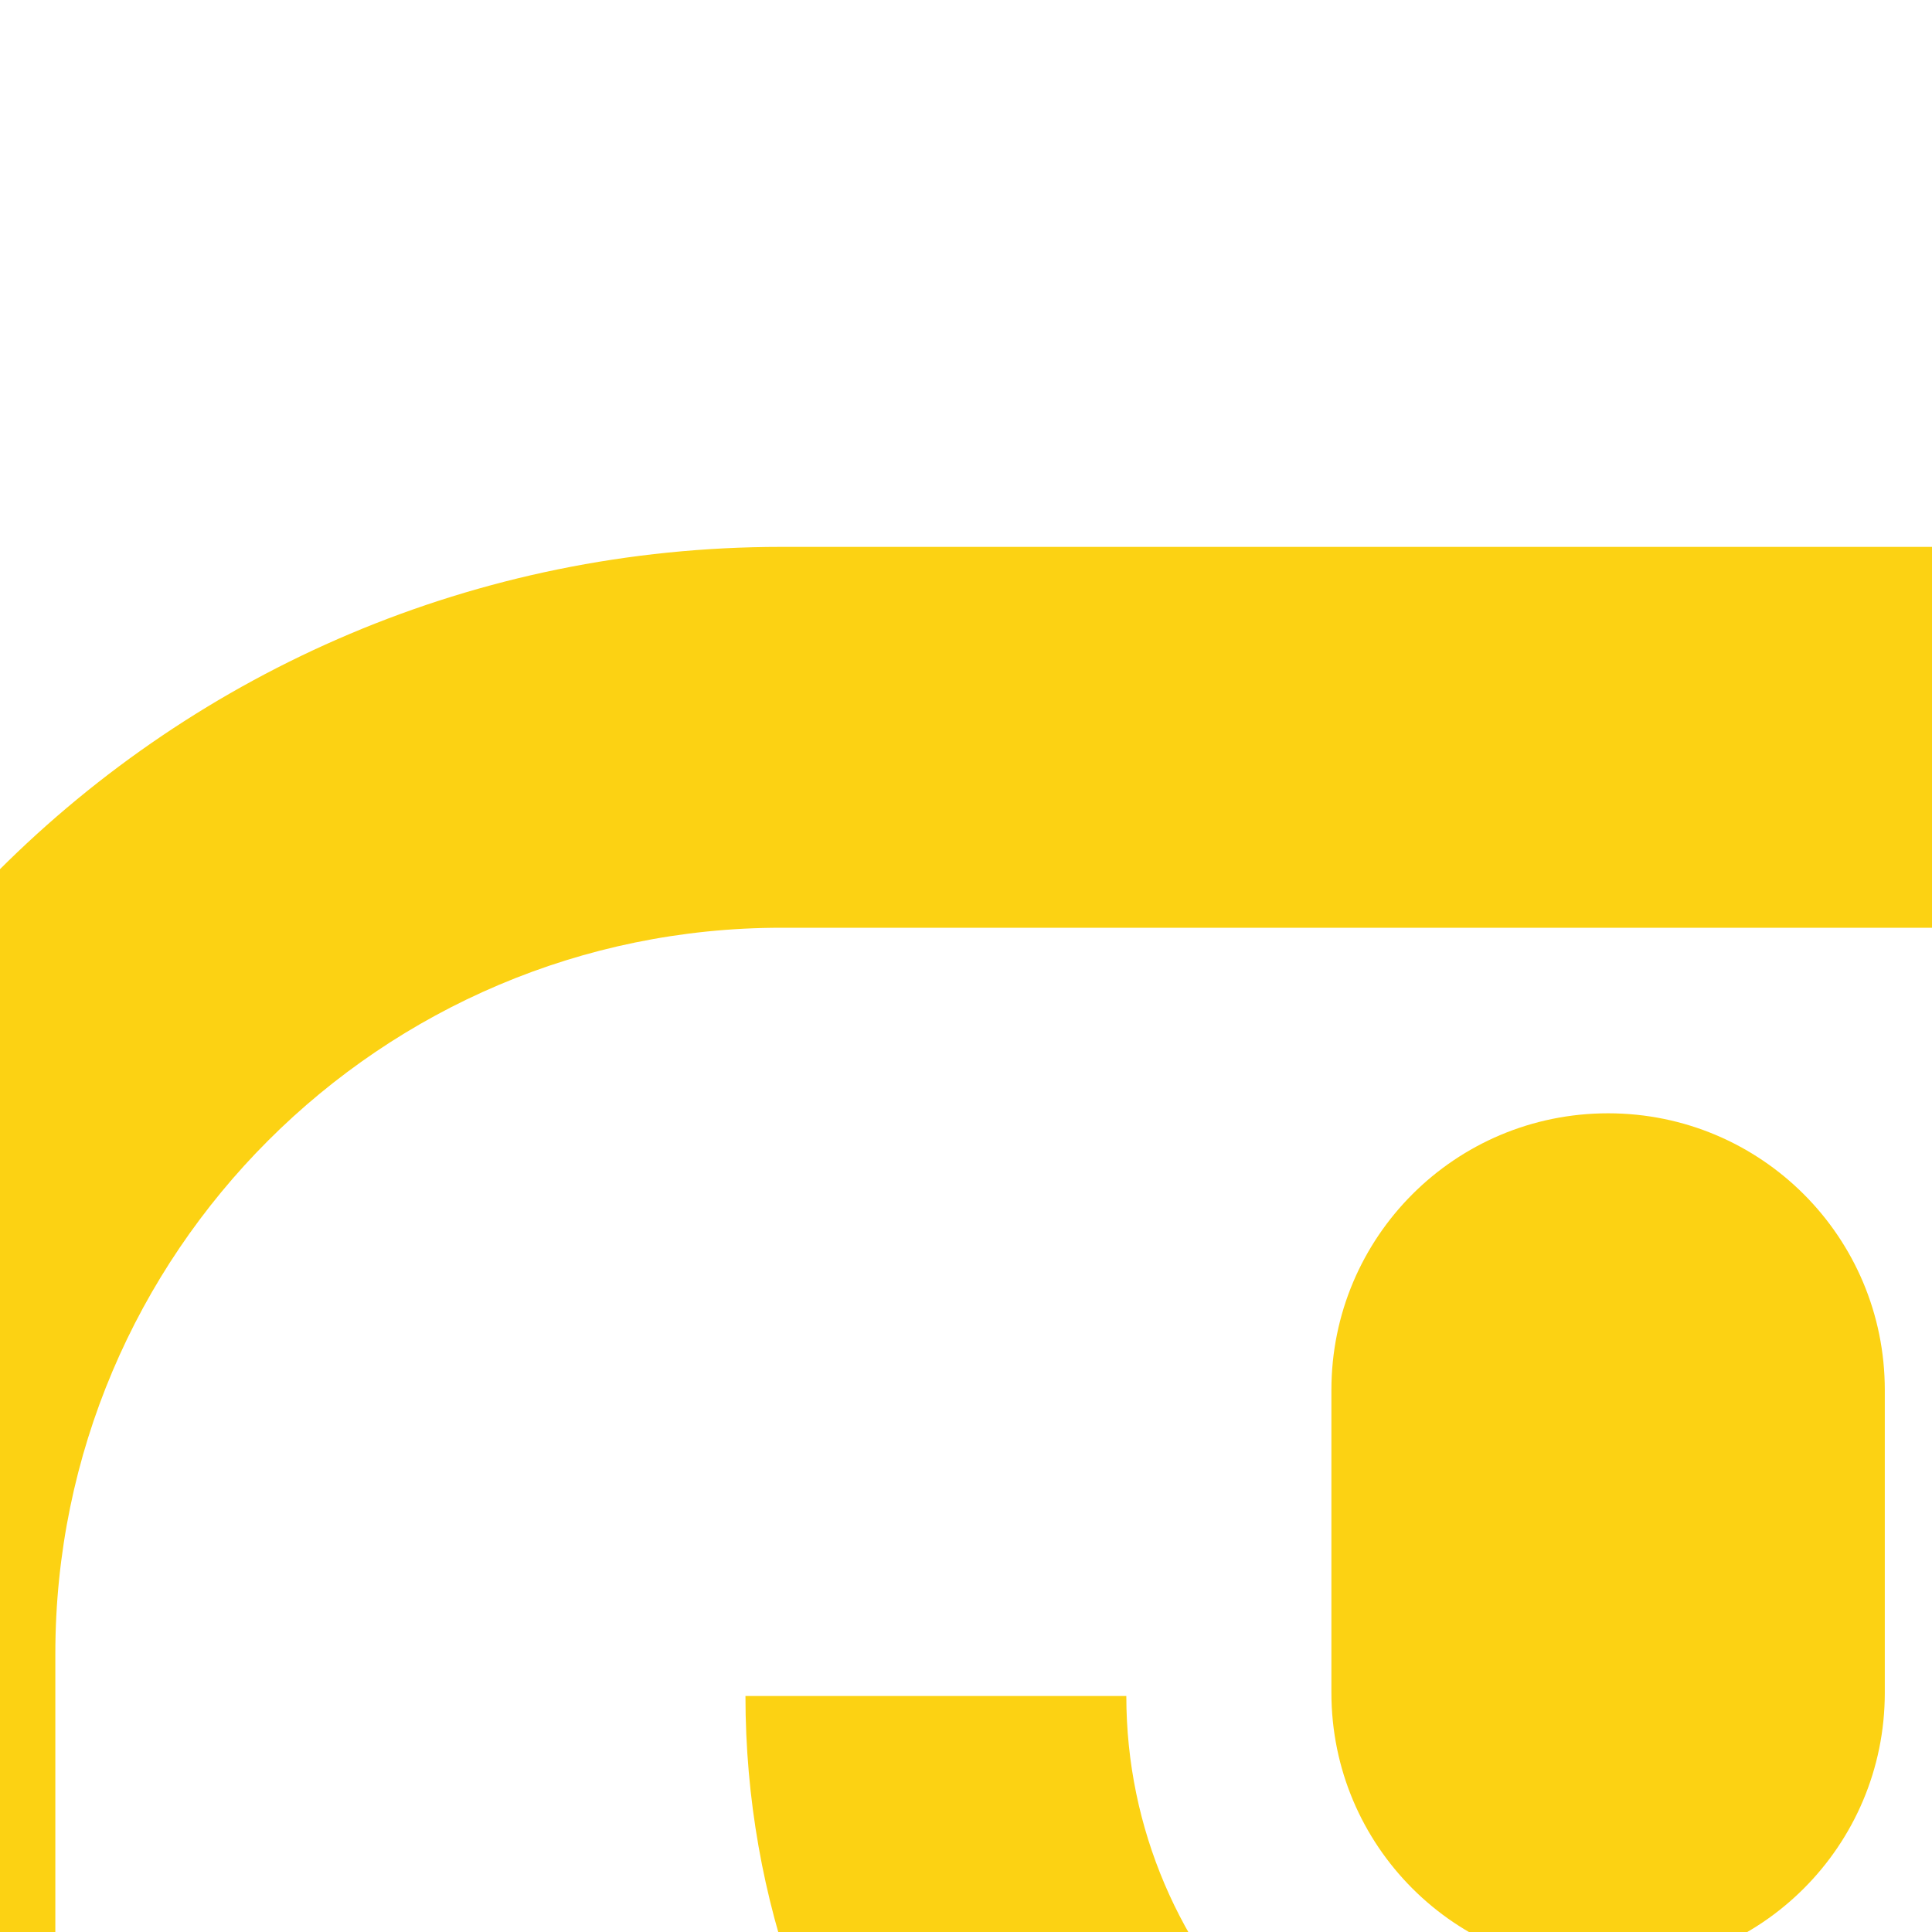 <?xml version="1.0" encoding="utf-8"?>
<!-- Generator: Adobe Illustrator 26.4.1, SVG Export Plug-In . SVG Version: 6.00 Build 0)  -->
<svg version="1.1" id="Vrstva_1" xmlns="http://www.w3.org/2000/svg" xmlns:xlink="http://www.w3.org/1999/xlink" x="0px" y="0px"
	 viewBox="0 0 118.7 118.7" style="enable-background:new 0 0 118.7 118.7;" xml:space="preserve">
<style type="text/css">
	.col{fill:#FCD213;transform: scale(2) translate(-10, 5);}
</style>
	<g>
	<path class="col" d="M59.4,55.5c4.7,0,8.5-3.8,8.5-8.5v-9.3c0-4.7-3.8-8.5-8.5-8.5s-8.5,3.8-8.5,8.5v9.3C50.9,51.7,54.7,55.5,59.4,55.5z"/>
	<path class="col" d="M59.4,61.9c-8.1,0-14.8-6.6-14.8-14.8H32.9c0,12.6,8.8,23.1,20.6,25.8v3.9h-4.2v11.7h20V76.7h-4.2v-3.9
		C77,70.2,85.8,59.7,85.8,47.1H74.1C74.1,55.3,67.5,61.9,59.4,61.9z"/>
	<path class="col" d="M84.8,11.8H34c-18.8,0-34,15.2-34,34v61.1h72.7h12.1c18.8,0,34-15.2,34-34V60.9V45.8C118.7,27,103.5,11.8,84.8,11.8z
		 M107,73c0,12.3-10,22.3-22.3,22.3h-73V45.8c0-12.3,10-22.3,22.3-22.3h50.8c12.3,0,22.3,10,22.3,22.3L107,73L107,73z"/>
</g>
</svg>
